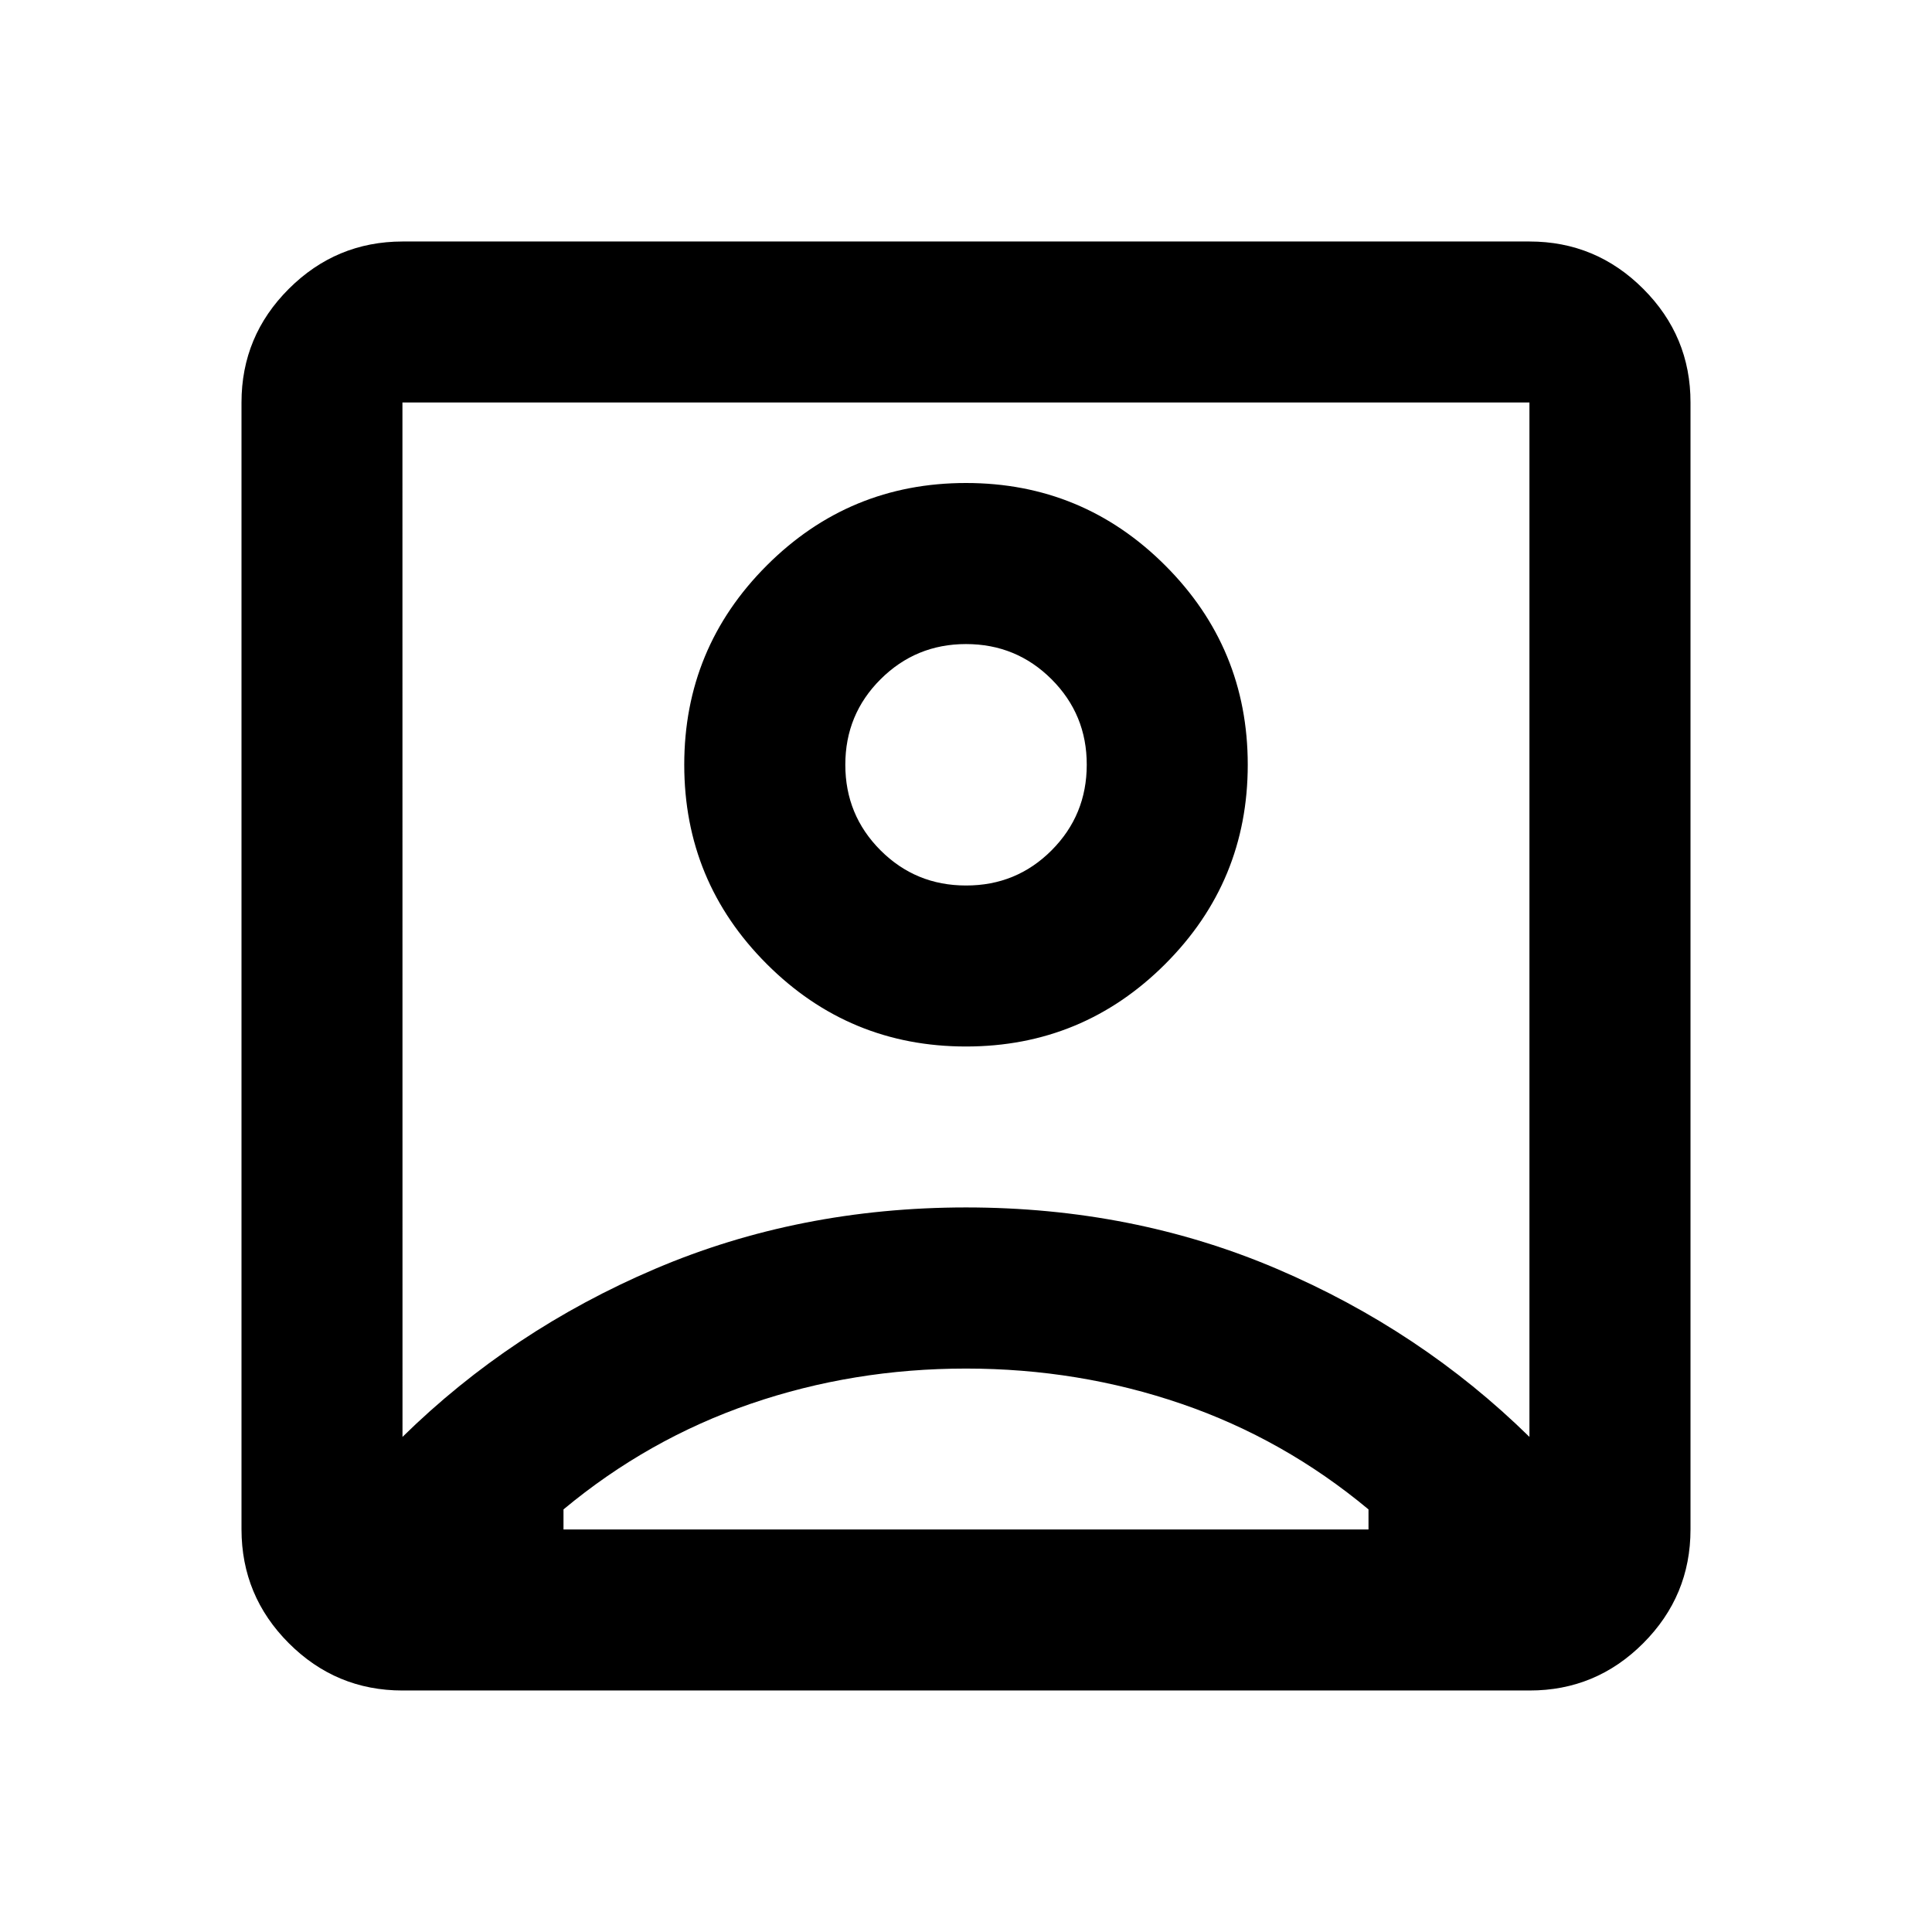 <svg fill="none" height="30" viewBox="0 0 30 30" width="30" xmlns="http://www.w3.org/2000/svg"><path d="m6.25 22.312c1.125-1.104 2.433-1.974 3.922-2.609s3.099-.953 4.827-.954c1.729 0 3.339.318 4.829.954 1.49.636 2.797 1.506 3.921 2.609v-16.062h-17.5zm8.75-6.062c1.208 0 2.24-.427 3.094-1.281.854-.854 1.281-1.885 1.281-3.094s-.427-2.24-1.281-3.094c-.854-.854-1.885-1.281-3.094-1.281s-2.24.427-3.094 1.281c-.854.854-1.281 1.885-1.281 3.094s.427 2.24 1.281 3.094c.854.854 1.885 1.281 3.094 1.281zm-8.75 10c-.688 0-1.276-.245-1.765-.734-.489-.489-.734-1.078-.735-1.766v-17.5c0-.688.245-1.276.735-1.765s1.078-.734 1.765-.735h17.5c.688 0 1.276.245 1.766.735s.735 1.078.734 1.765v17.5c0 .688-.245 1.276-.734 1.766-.489.49-1.078.735-1.766.734zm2.5-2.5h12.5v-.312c-.875-.729-1.844-1.276-2.906-1.64s-2.177-.547-3.344-.547c-1.167 0-2.281.182-3.344.547s-2.031.912-2.906 1.64zm6.25-10c-.521 0-.963-.182-1.327-.546-.364-.364-.547-.807-.547-1.329 0-.521.182-.963.547-1.327s.807-.547 1.327-.547c.521 0 .964.182 1.329.547s.547.807.546 1.327c0 .521-.182.964-.546 1.329-.364.365-.807.547-1.329.546z" fill="#000"/></svg>